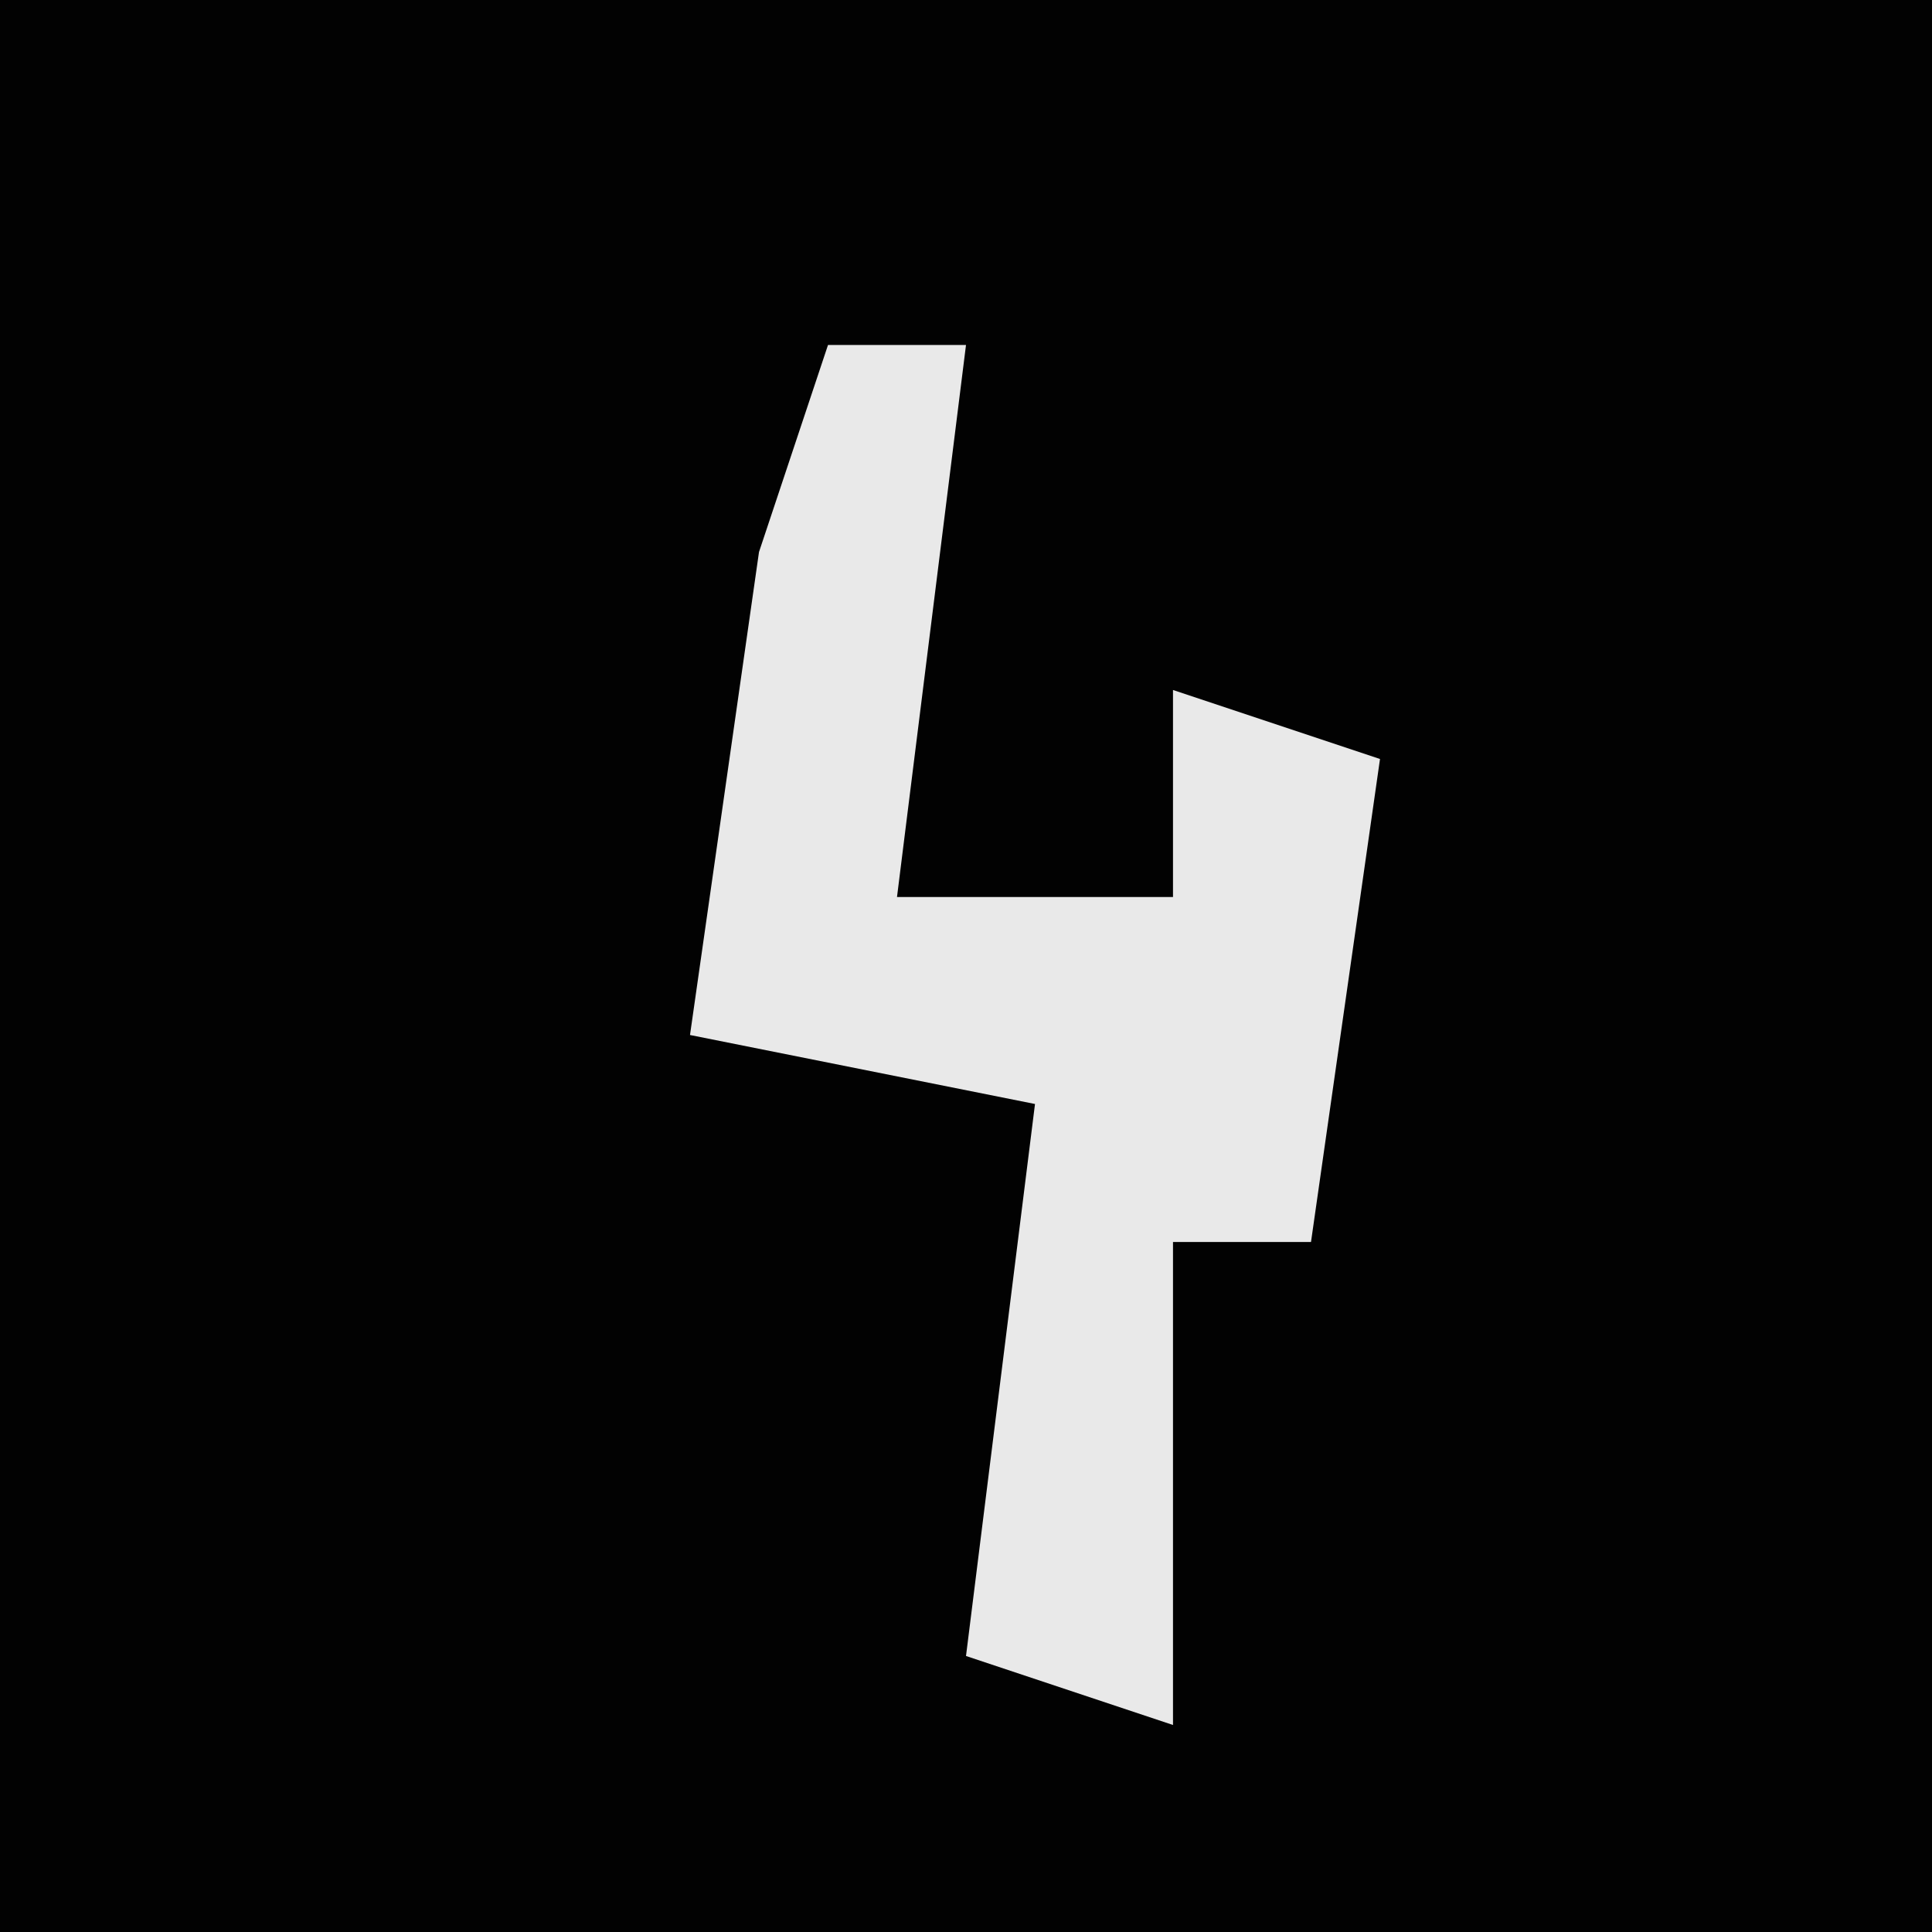 <?xml version="1.0" encoding="UTF-8"?>
<svg version="1.1" xmlns="http://www.w3.org/2000/svg" width="28" height="28">
<path d="M0,0 L28,0 L28,28 L0,28 Z " fill="#020202" transform="translate(0,0)"/>
<path d="M0,0 L2,0 L1,8 L5,8 L5,5 L8,6 L7,13 L5,13 L5,20 L2,19 L3,11 L-2,10 L-1,3 Z " fill="#E9E9E9" transform="translate(12,5)"/>
</svg>
